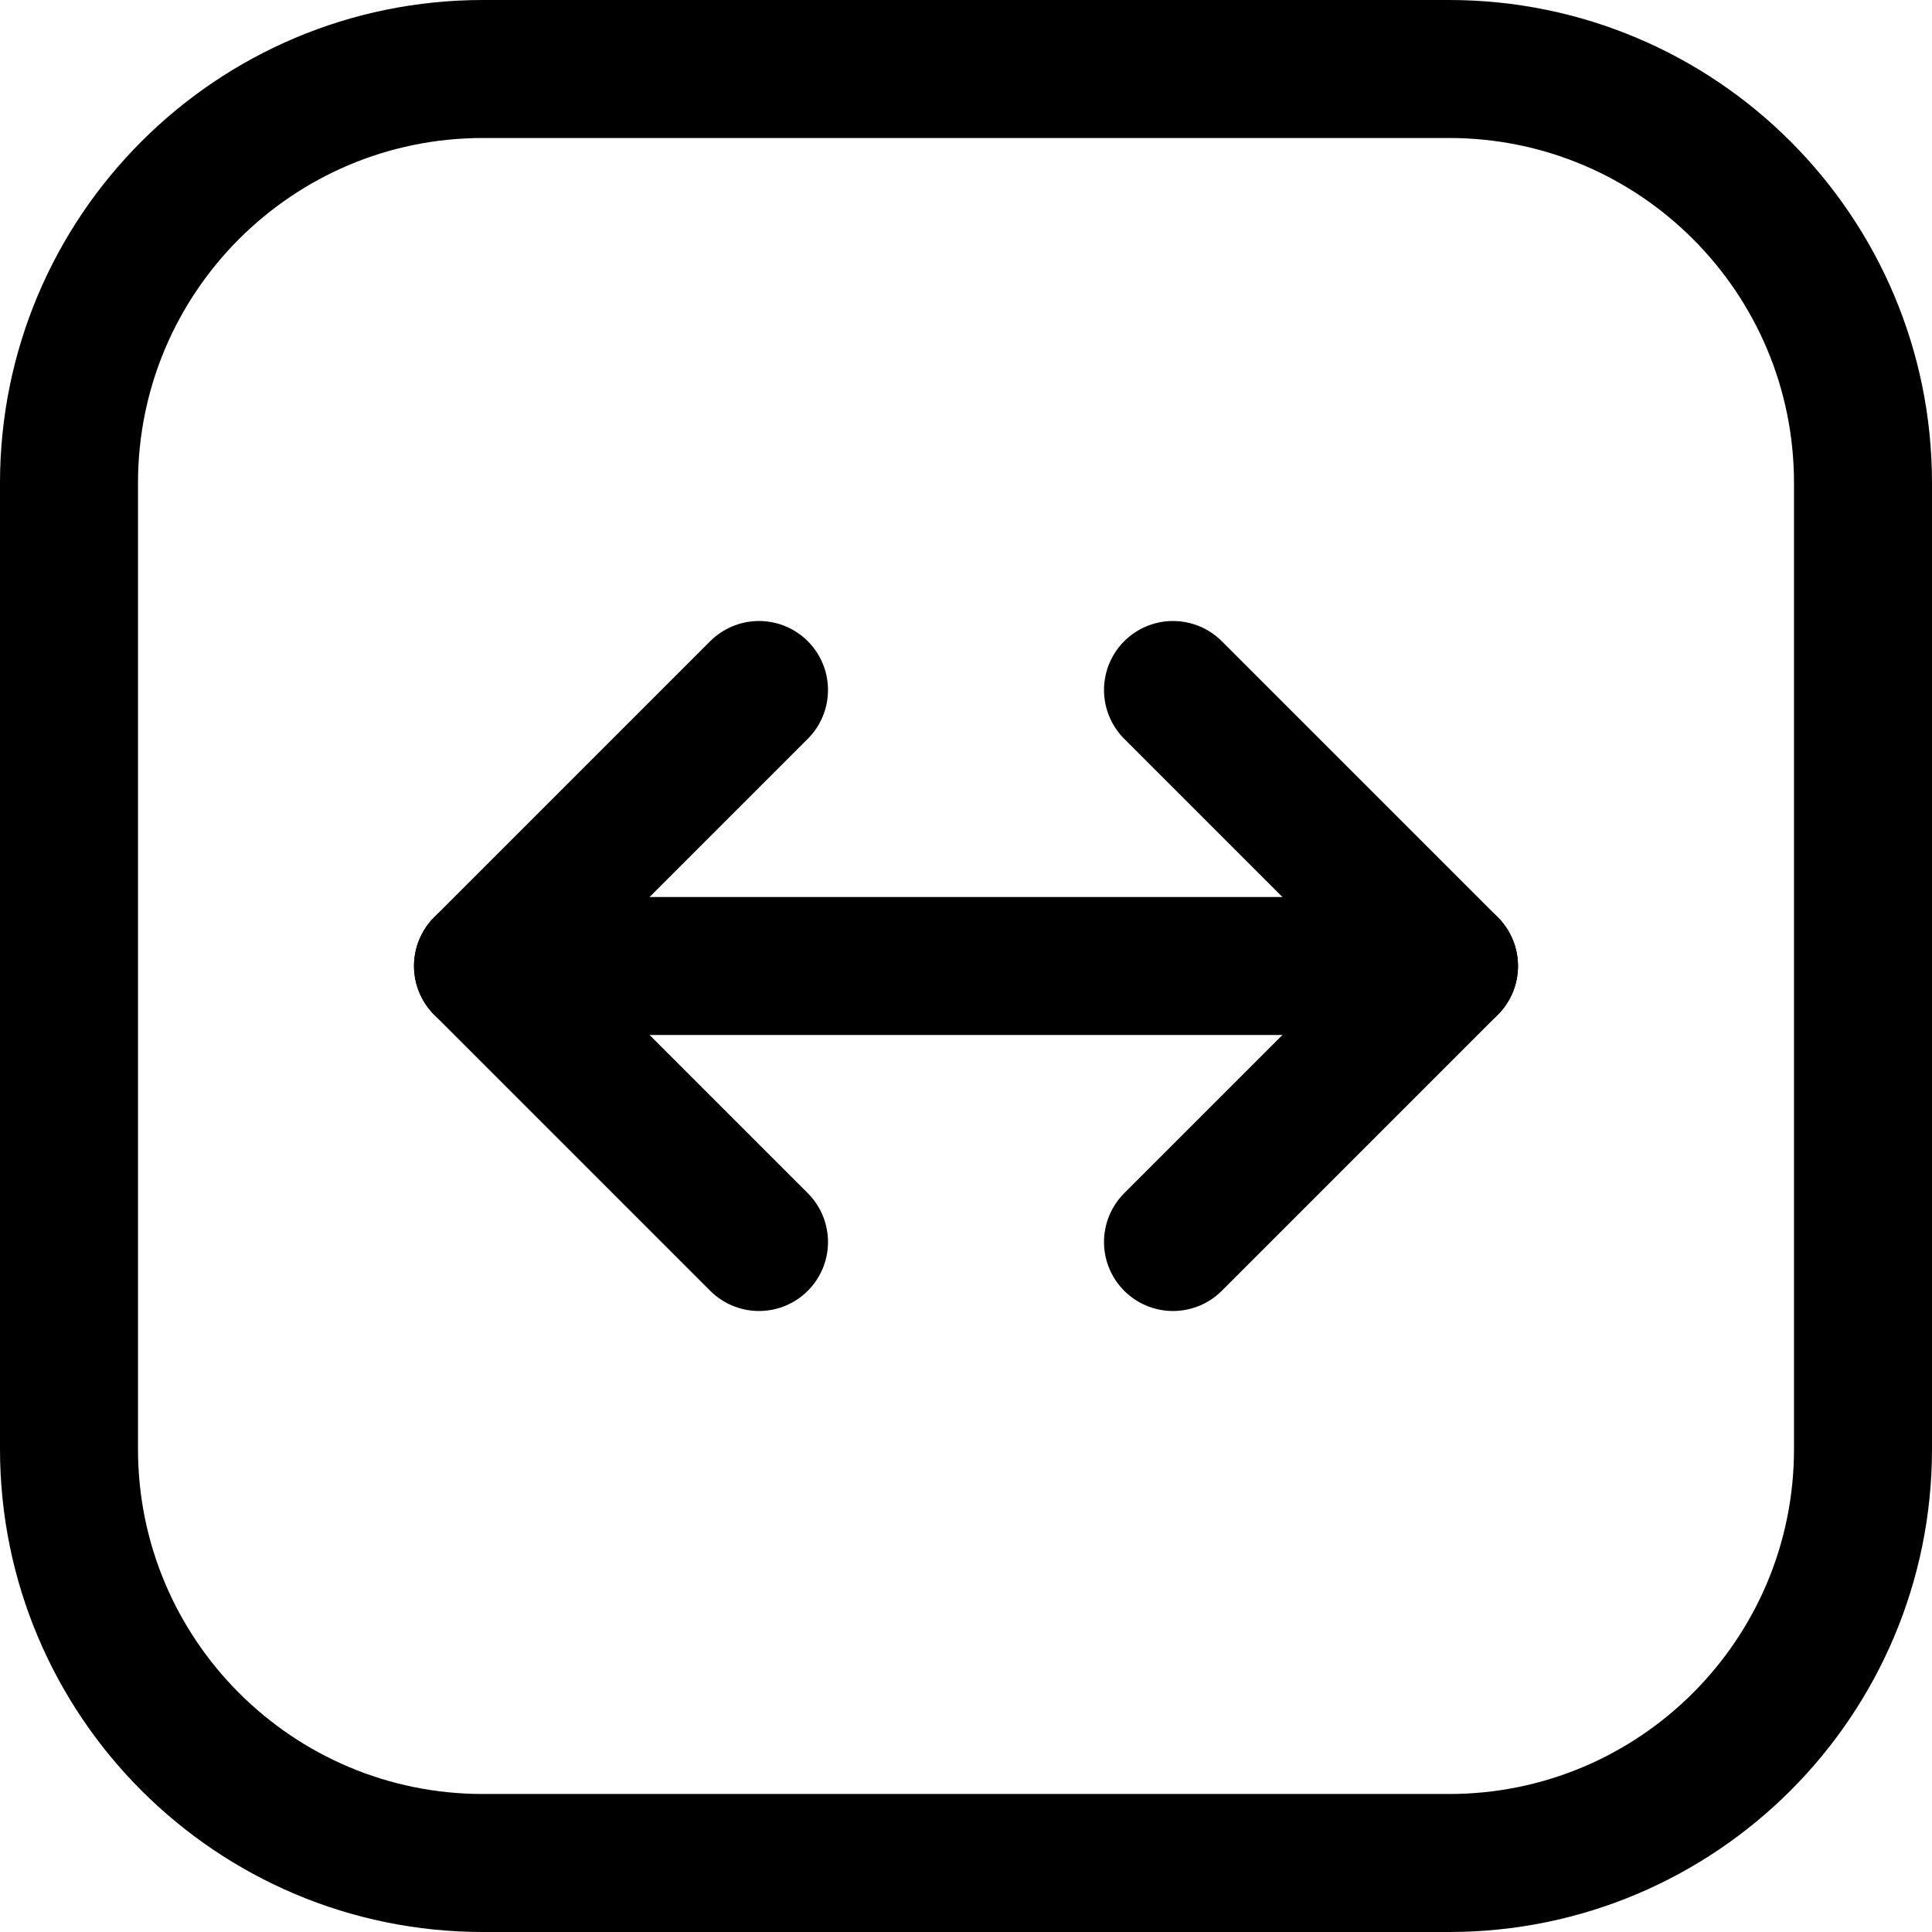<svg xmlns="http://www.w3.org/2000/svg" fill="none" viewBox="0 0 14 14"><g id="fit-to-width-square"><path id="Vector" stroke="#000000" stroke-linecap="round" stroke-linejoin="round" d="m10.5 13.5 -7 0c-1.657 0 -3 -1.343 -3 -3l0 -7c0 -1.657 1.343 -3 3 -3l7 0c1.657 0 3 1.343 3 3l0 7c0 1.657 -1.343 3 -3 3Z" stroke-width="1"></path><path id="Vector_2" stroke="#000000" stroke-linecap="round" stroke-linejoin="round" d="m3.5 7 7 0" stroke-width="1"></path><path id="Vector_3" stroke="#000000" stroke-linecap="round" stroke-linejoin="round" d="m8.5 9 2 -2 -2 -2" stroke-width="1"></path><path id="Vector_4" stroke="#000000" stroke-linecap="round" stroke-linejoin="round" d="m5.5 5 -2 2 2 2" stroke-width="1"></path></g></svg>